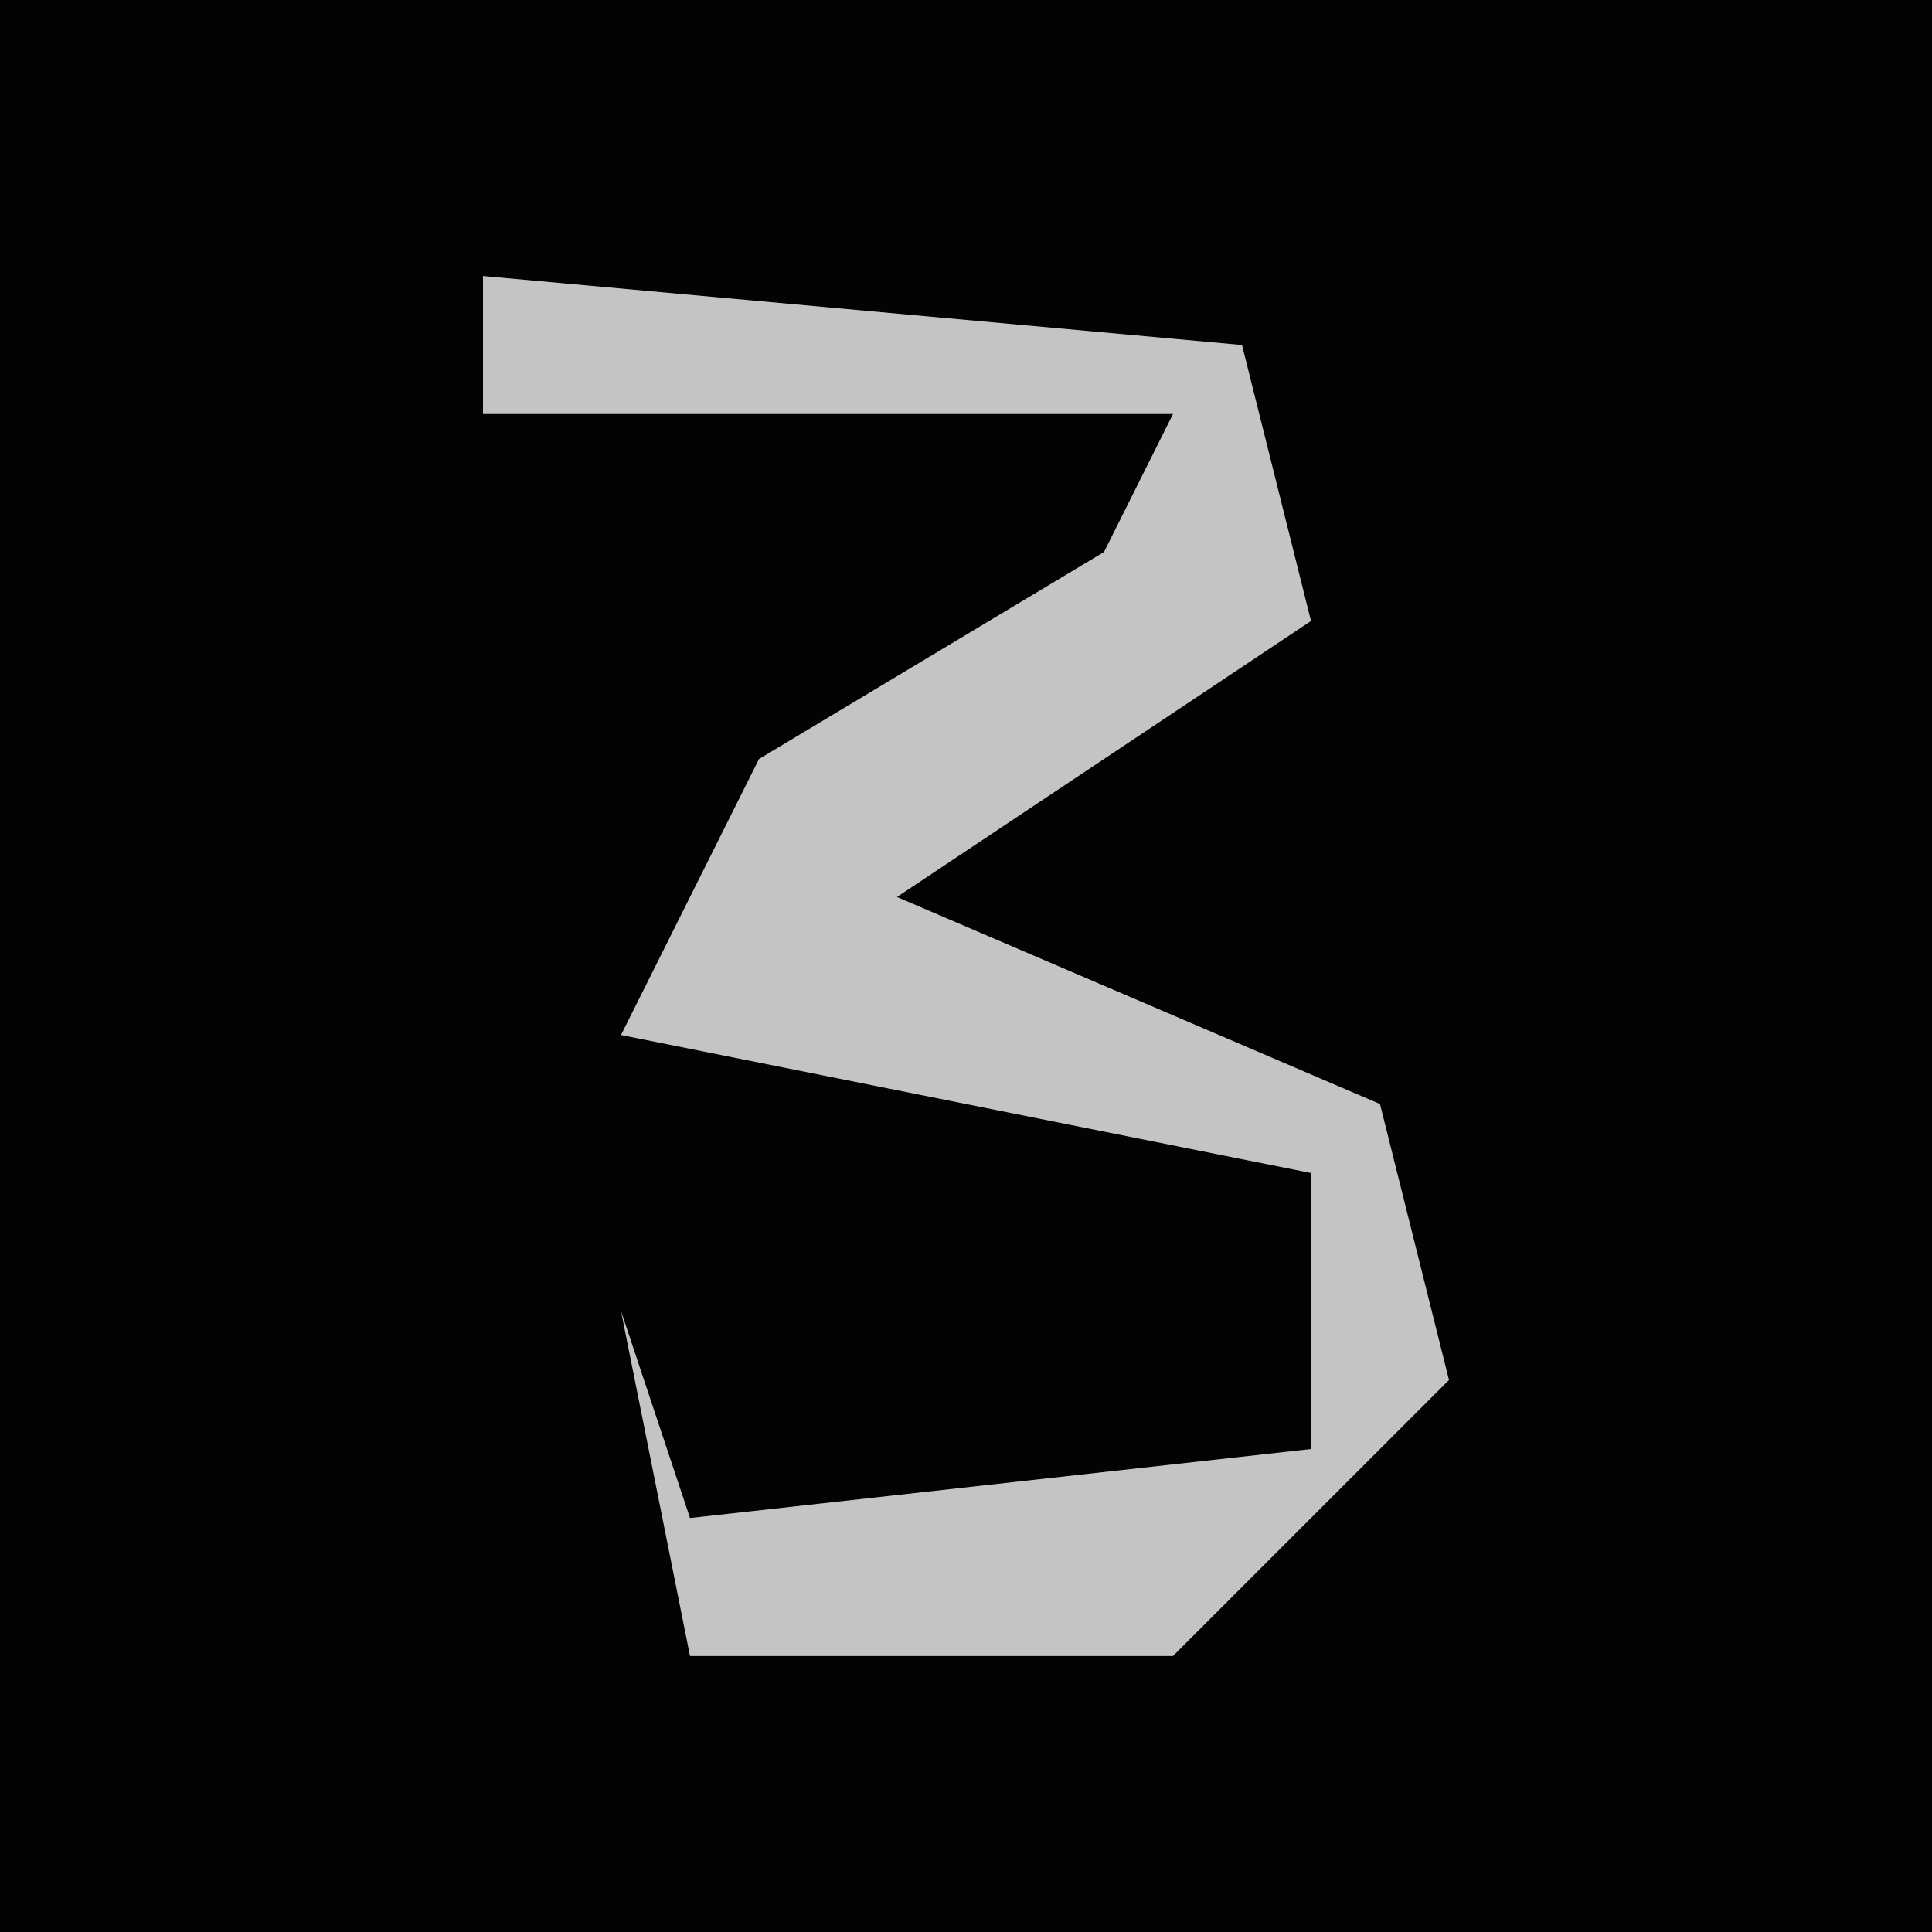<?xml version="1.0" encoding="UTF-8"?>
<svg version="1.1" xmlns="http://www.w3.org/2000/svg" width="28" height="28">
<path d="M0,0 L28,0 L28,28 L0,28 Z " fill="#030303" transform="translate(0,0)"/>
<path d="M0,0 L11,1 L12,5 L6,9 L13,12 L14,16 L10,20 L3,20 L2,15 L3,18 L12,17 L12,13 L2,11 L4,7 L9,4 L10,2 L0,2 Z " fill="#C4C4C4" transform="translate(7,4)"/>
</svg>

